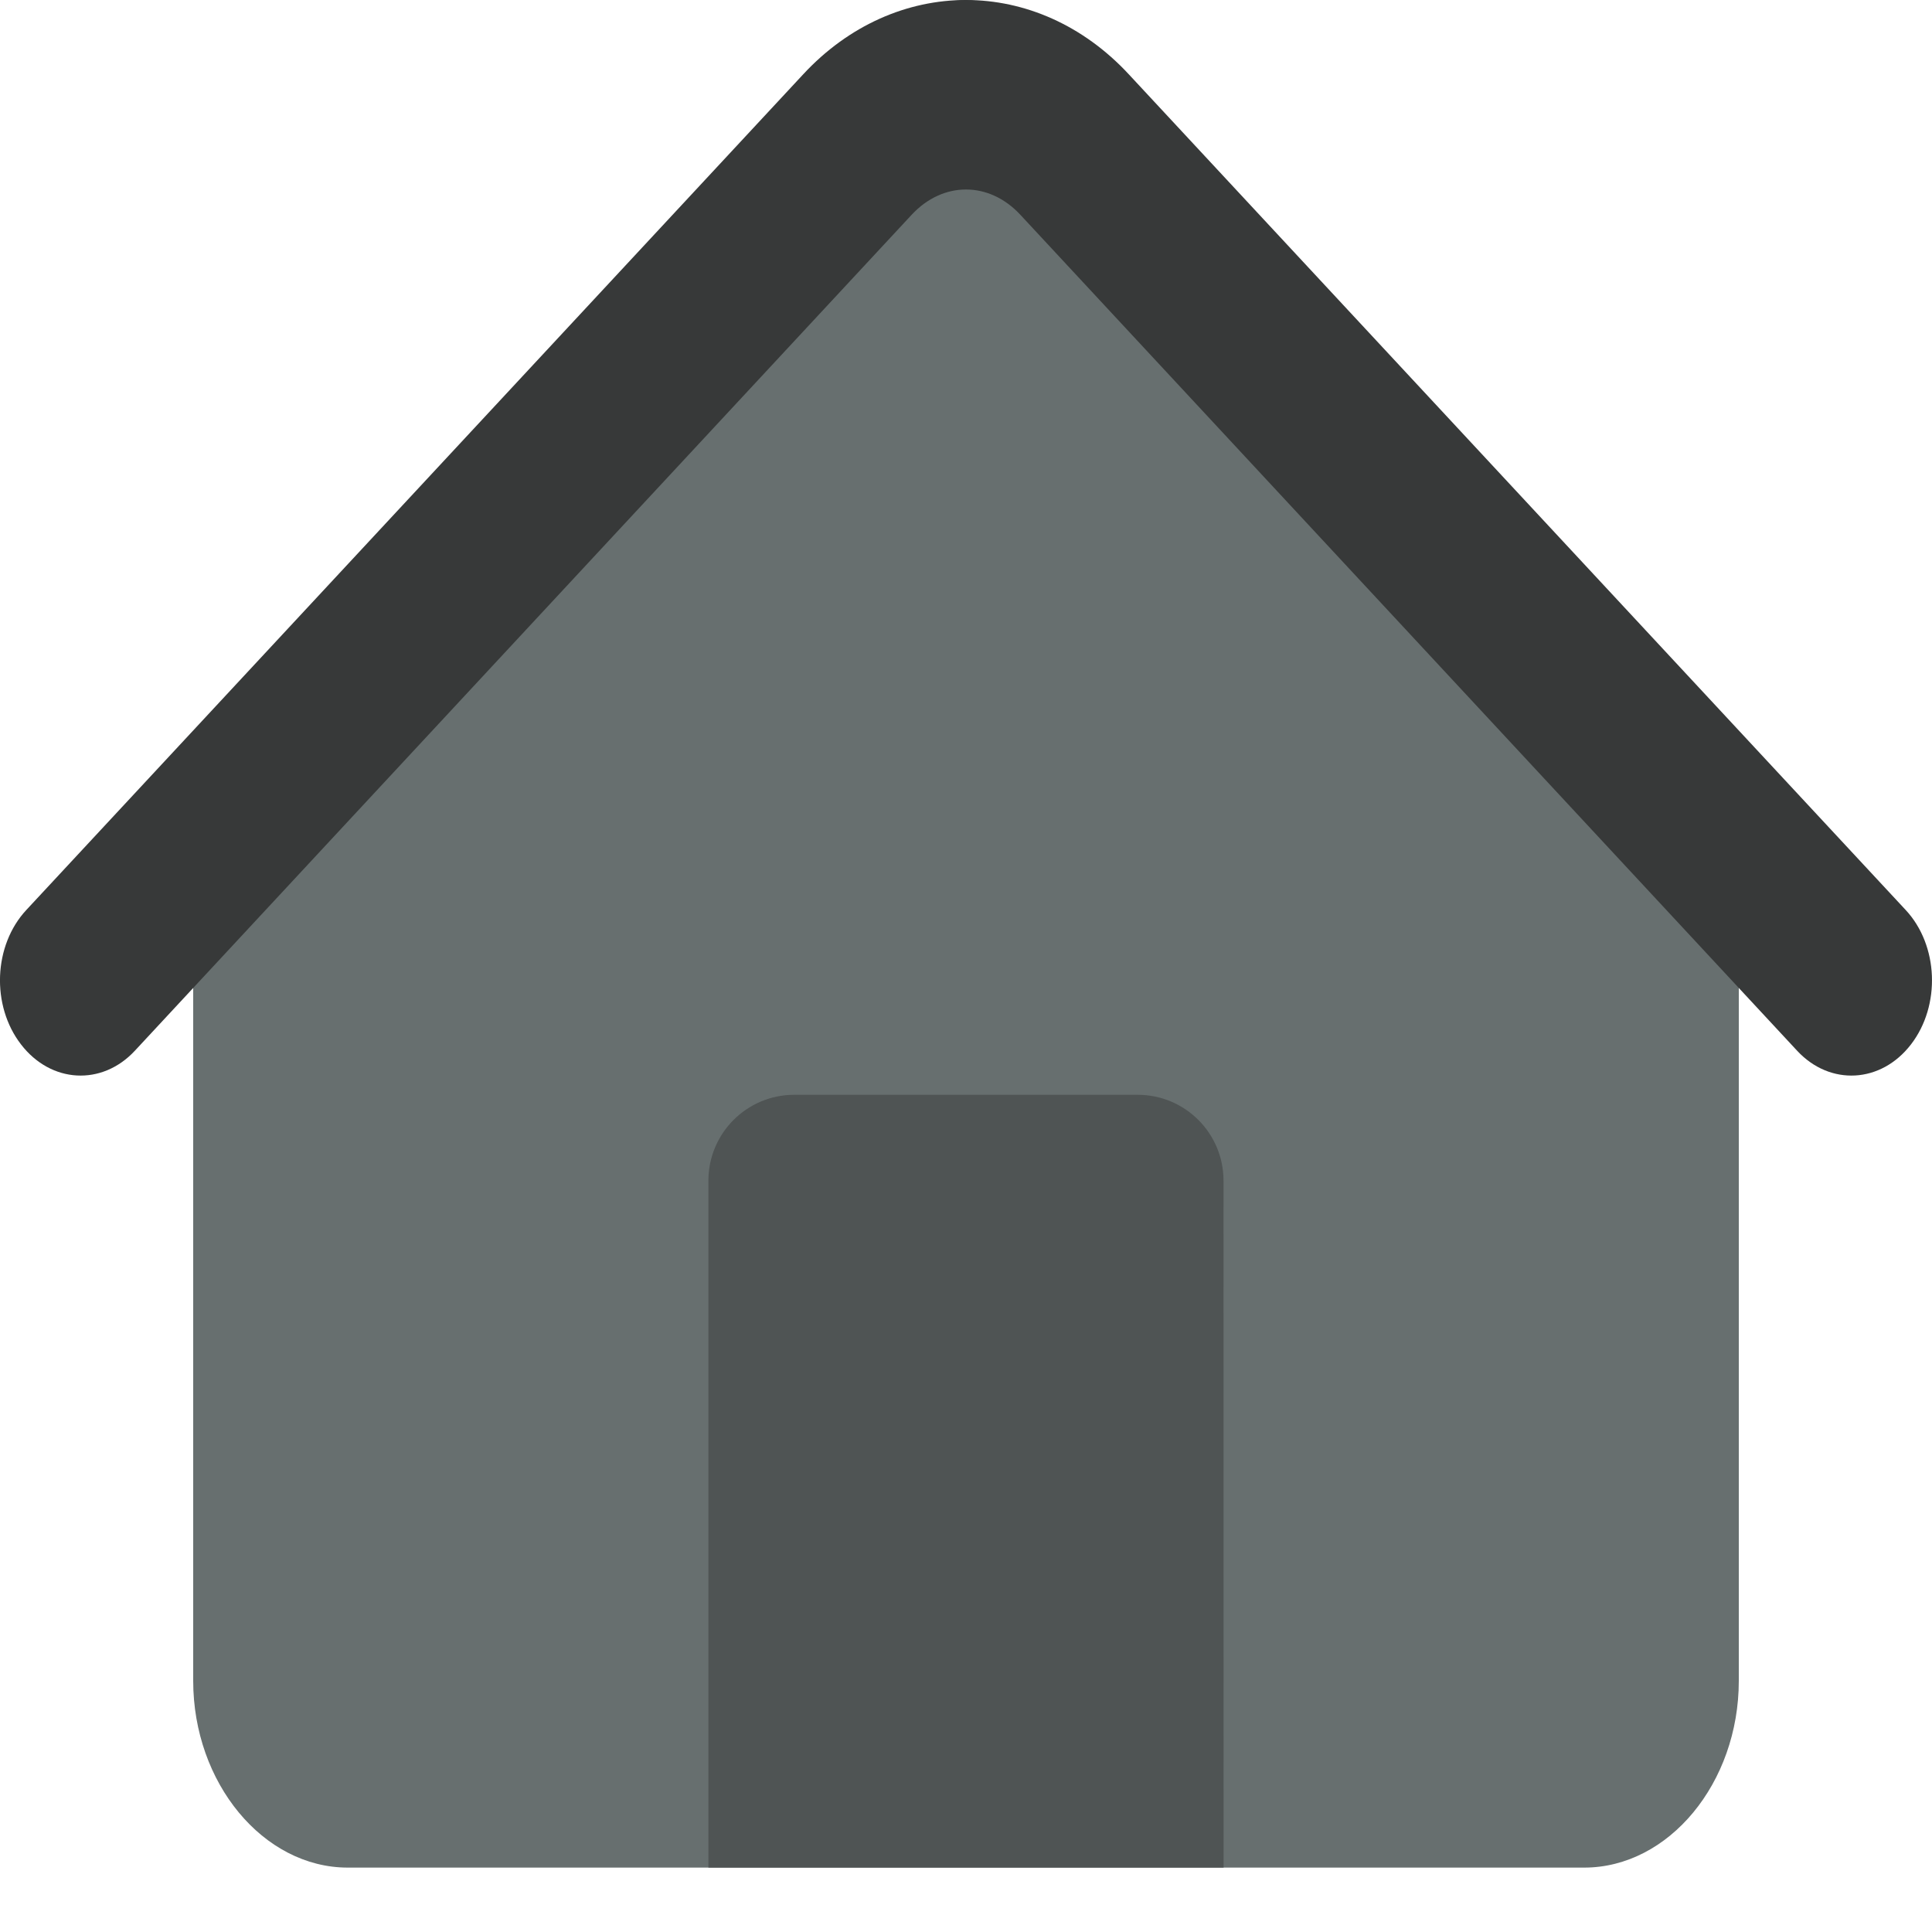 <svg width="24" height="24" viewBox="0 0 24 24" fill="none" xmlns="http://www.w3.org/2000/svg">
<path d="M12.021 0.001C11.789 -0.011 11.563 0.091 11.386 0.27L2.745 8.97C2.527 9.19 2.4 9.517 2.4 9.861V20.88C2.4 22.148 3.271 23.2 4.32 23.2H19.68C20.73 23.2 21.6 22.148 21.6 20.88V9.861C21.6 9.517 21.474 9.19 21.255 8.97L12.615 0.27C12.448 0.102 12.239 0.007 12.021 0.001Z" fill="#676F6F"/>
<path d="M12 0C11.273 0 10.545 0.31 9.975 0.926L0.328 11.303C-0.082 11.742 -0.112 12.491 0.261 12.974C0.633 13.458 1.266 13.493 1.675 13.053C4.891 9.592 8.108 6.131 11.324 2.669C11.713 2.249 12.287 2.249 12.676 2.669C15.892 6.13 19.109 9.592 22.325 13.053C22.734 13.493 23.367 13.458 23.739 12.974C24.111 12.491 24.082 11.742 23.672 11.303L14.025 0.926C13.455 0.31 12.728 0 12 0Z" fill="#373939"/>
<path d="M8.8 23.2C8.8 23.2 8.8 17.162 8.8 14.667C8.8 14.078 9.277 13.6 9.866 13.6H14.133C14.722 13.6 15.199 14.078 15.199 14.667C15.2 17.155 15.2 23.2 15.2 23.2H8.8Z" fill="#4F5454"/>
</svg>

